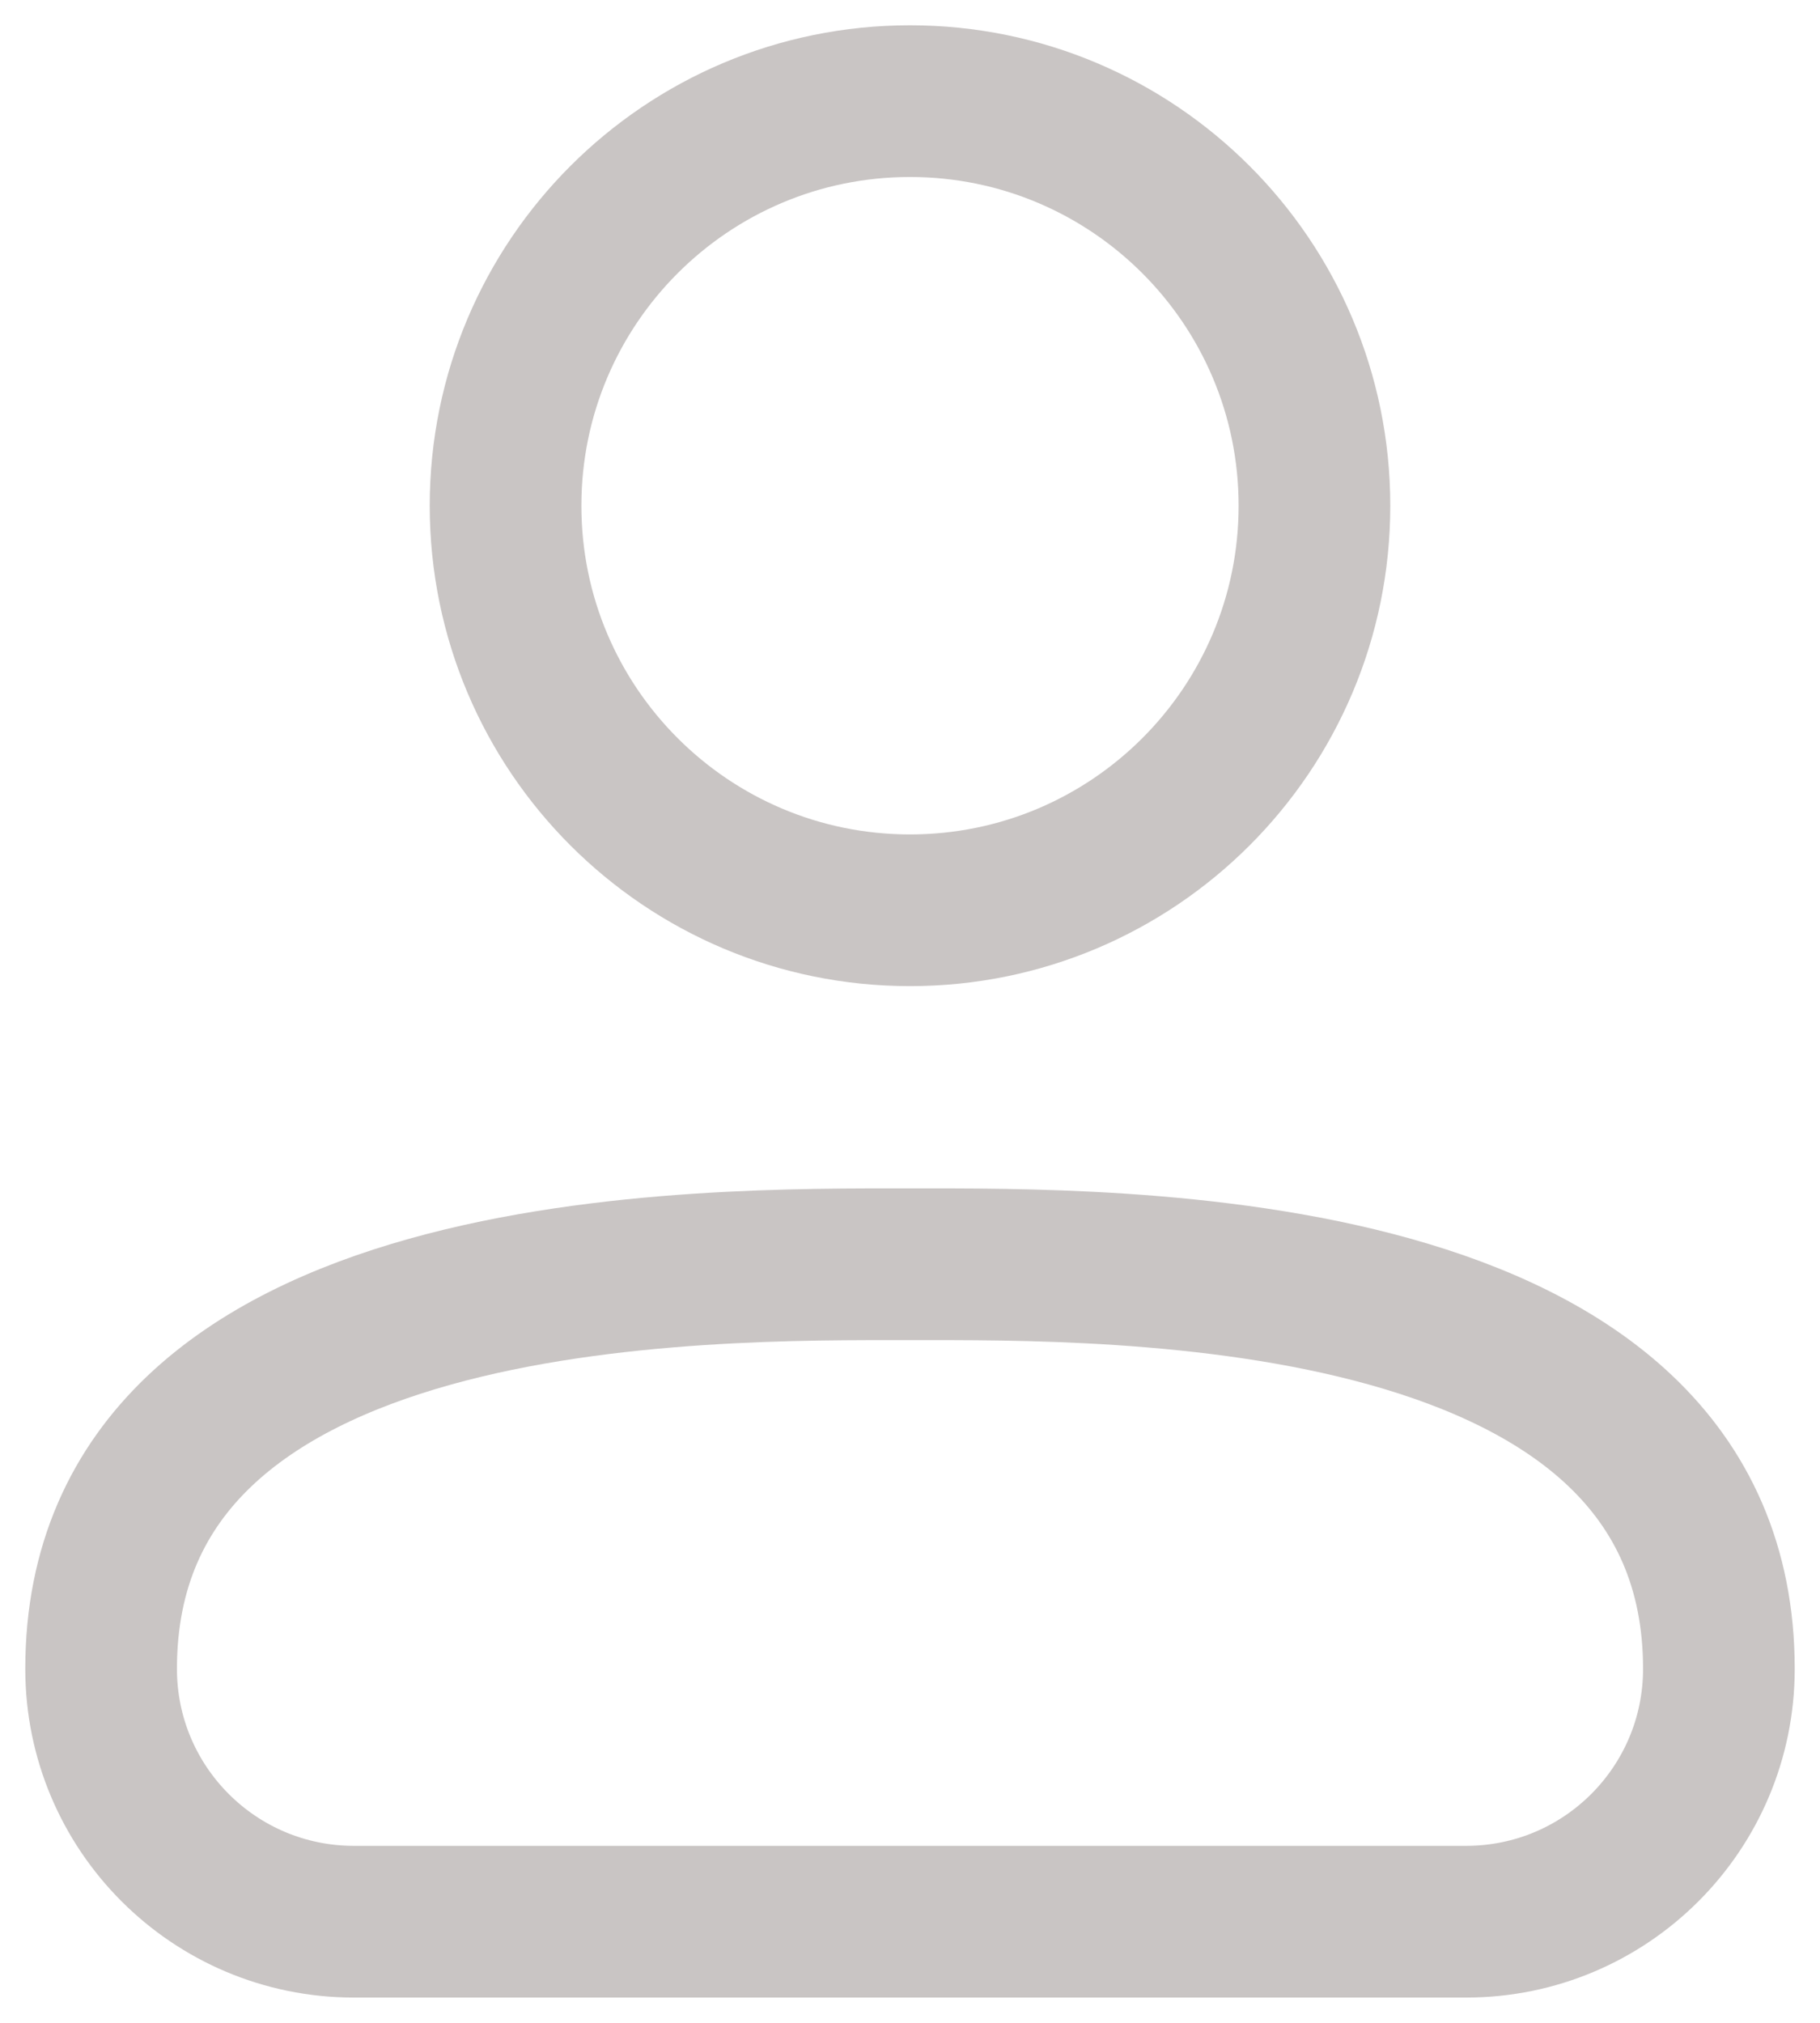 <svg width="18" height="20" viewBox="0 0 18 20" fill="none" xmlns="http://www.w3.org/2000/svg">
    <path d="M14.5 19H3.5C2.119 19 1 17.881 1 16.5C1 12.419 7 12.5 9 12.5C11 12.5 17 12.419 17 16.5C17 17.881 15.881 19 14.5 19Z" stroke="#C9C5C4" stroke-width="1.5" stroke-linecap="round" stroke-linejoin="round"/>
    <path d="M9 9C11.209 9 13 7.209 13 5C13 2.791 11.209 1 9 1C6.791 1 5 2.791 5 5C5 7.209 6.791 9 9 9Z" stroke="#C9C5C4" stroke-width="1.5" stroke-linecap="round" stroke-linejoin="round"/>
</svg>